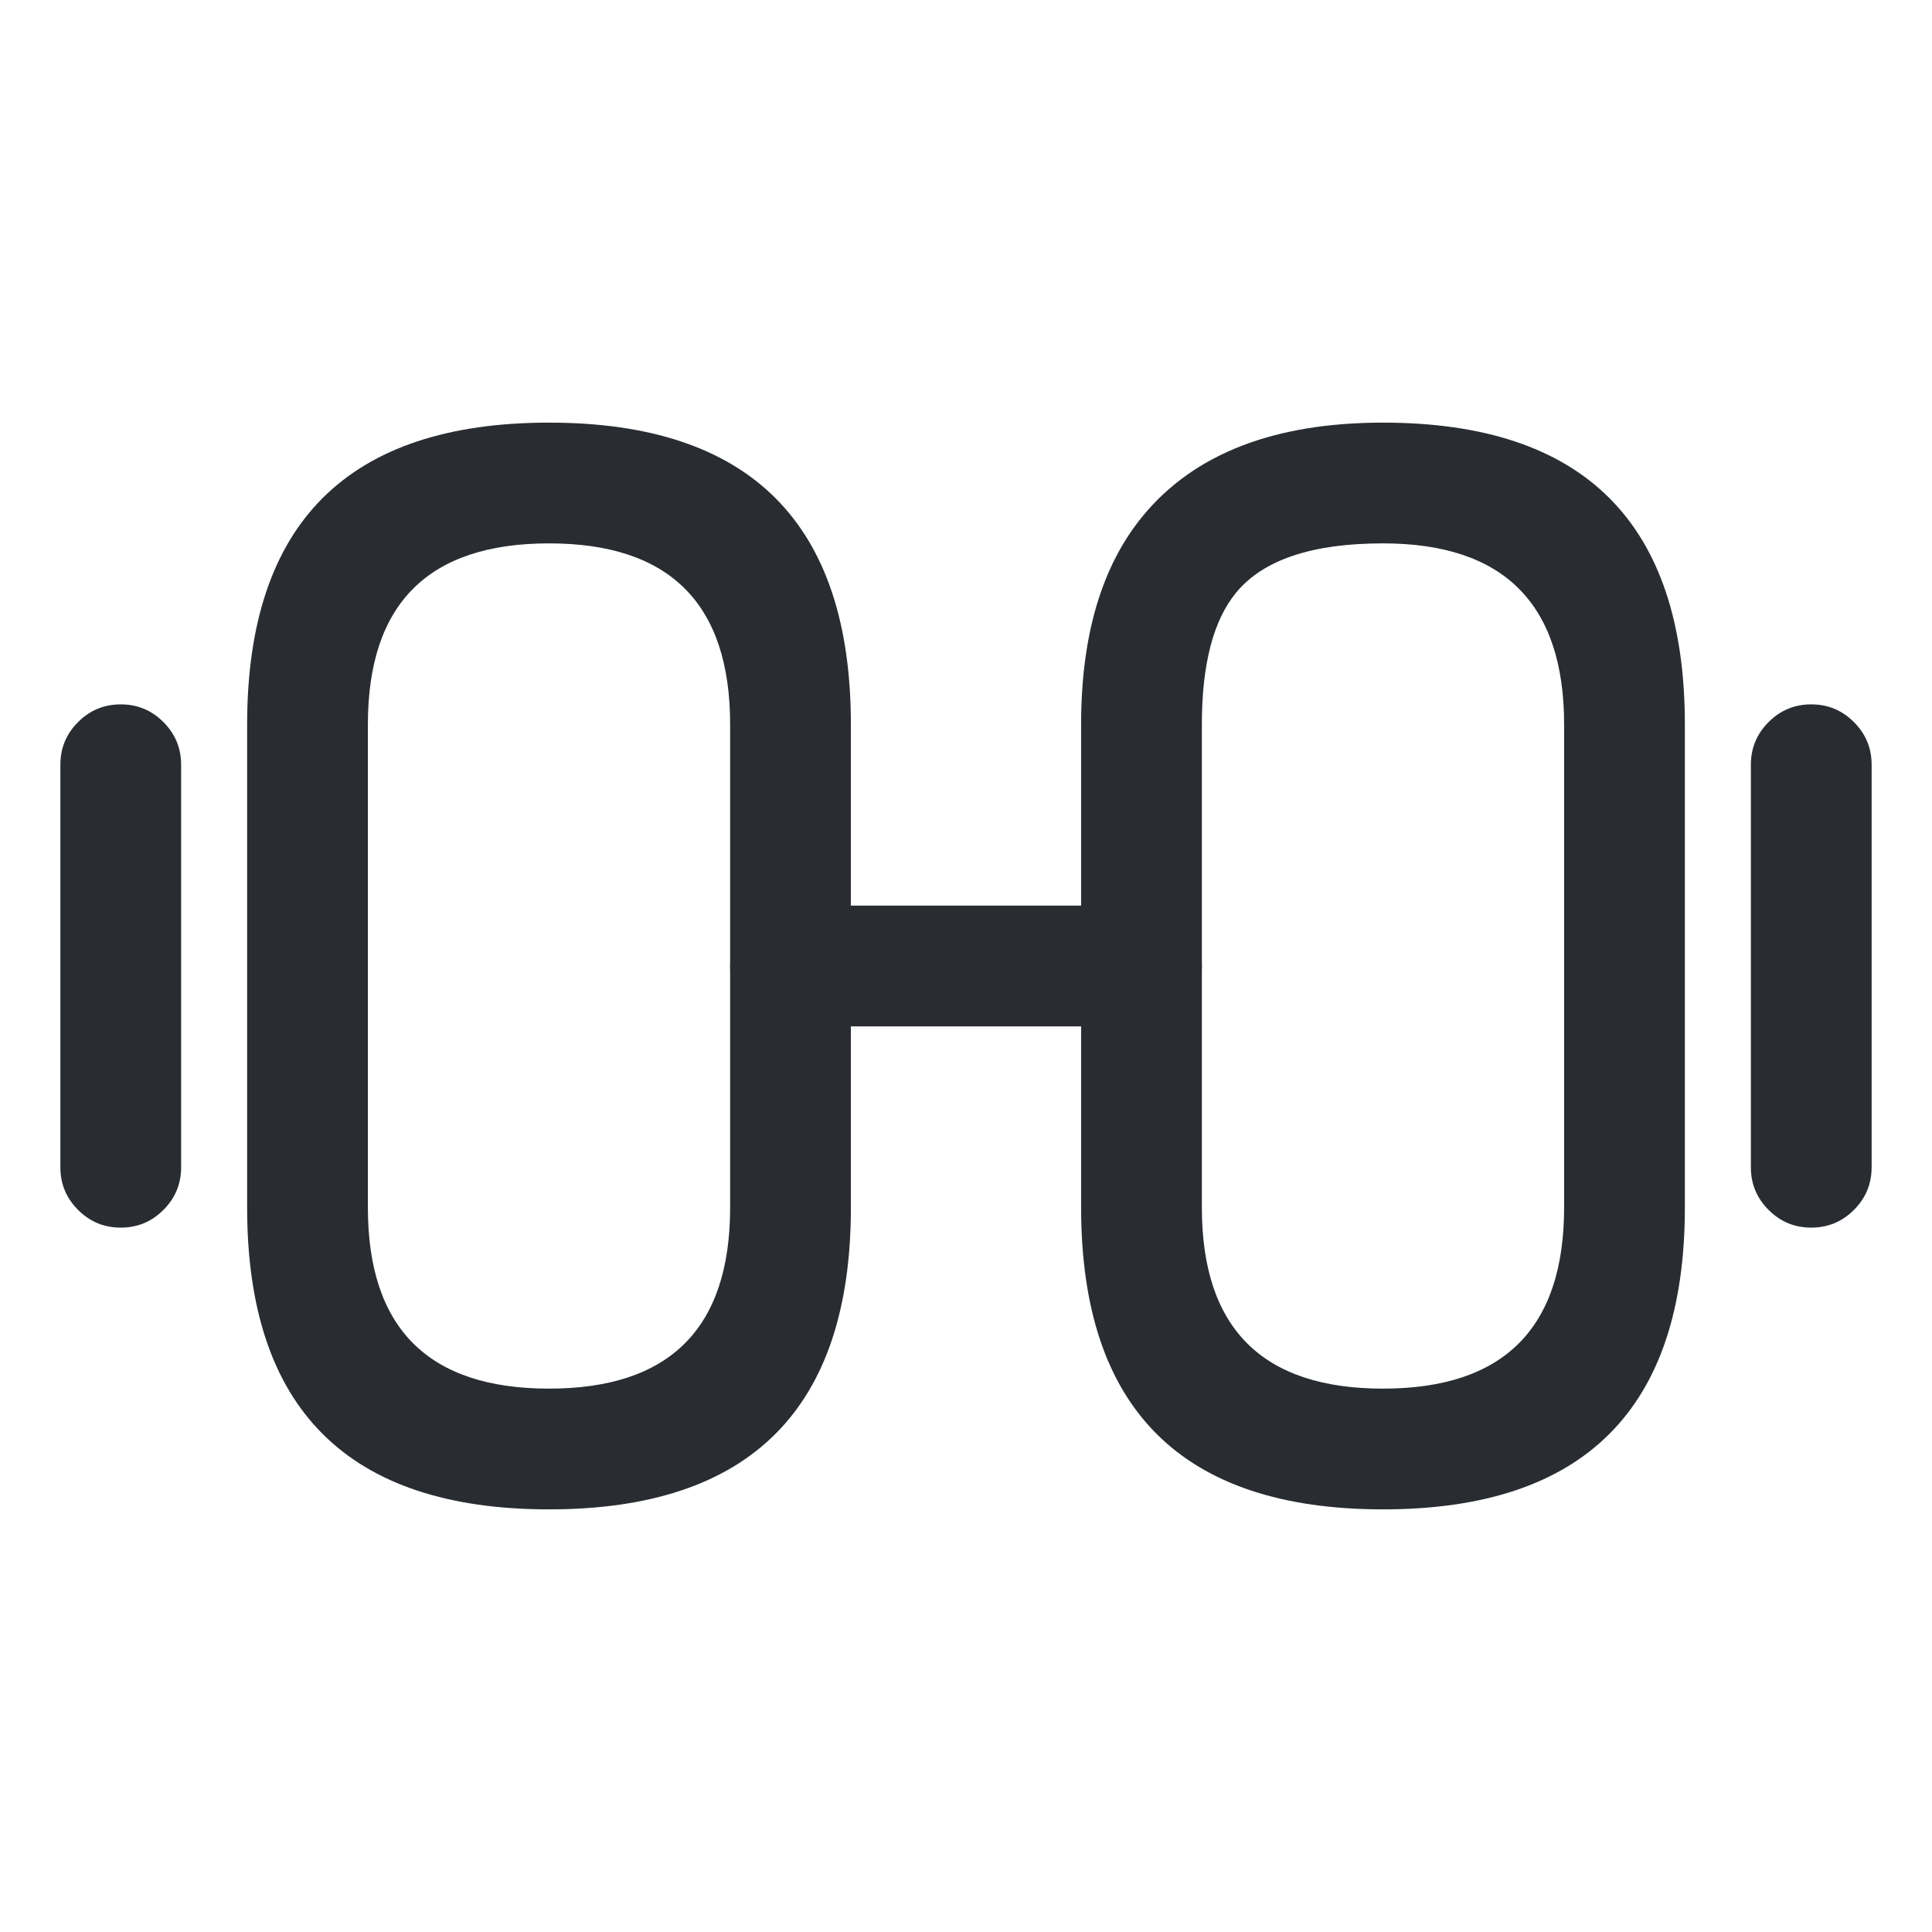 <svg xmlns="http://www.w3.org/2000/svg" width="24" height="24" viewBox="0 0 24 24">
  <defs/>
  <path fill="#292D32" d="M17.18,18.75 Q13.43,18.75 13.43,15 L13.43,9 Q13.43,7.336 14.202,6.403 Q15.157,5.25 17.18,5.25 Q20.93,5.25 20.93,9 L20.93,15 Q20.93,18.75 17.18,18.75 Z M17.18,17.25 Q19.43,17.25 19.43,15 L19.43,9 Q19.43,6.75 17.18,6.75 Q15.862,6.75 15.358,7.359 Q14.93,7.876 14.93,9 L14.93,15 Q14.93,17.25 17.18,17.25 Z"/>
  <path fill="#292D32" d="M6.82,18.75 Q3.07,18.75 3.07,15 L3.07,9 Q3.07,5.25 6.82,5.25 Q10.57,5.25 10.57,9 L10.57,15 Q10.57,18.75 6.82,18.75 Z M6.82,17.25 Q9.07,17.25 9.07,15 L9.07,9 Q9.07,6.75 6.82,6.75 Q4.57,6.75 4.57,9 L4.57,15 Q4.57,17.25 6.82,17.25 Z"/>
  <path fill="#292D32" d="M9.82,11.25 L14.18,11.25 Q14.491,11.25 14.71,11.47 Q14.93,11.689 14.93,12 Q14.93,12.311 14.71,12.53 Q14.491,12.75 14.18,12.75 L9.82,12.75 Q9.509,12.75 9.29,12.53 Q9.07,12.311 9.07,12 Q9.07,11.689 9.29,11.47 Q9.509,11.25 9.82,11.25 Z"/>
  <path fill="#292D32" d="M21.75,14.5 L21.75,9.5 Q21.75,9.189 21.97,8.97 Q22.189,8.75 22.5,8.75 Q22.811,8.75 23.03,8.97 Q23.25,9.189 23.25,9.5 L23.25,14.5 Q23.25,14.811 23.03,15.03 Q22.811,15.25 22.5,15.25 Q22.189,15.25 21.97,15.03 Q21.75,14.811 21.75,14.5 Z"/>
  <path fill="#292D32" d="M0.75,14.5 L0.75,9.5 Q0.75,9.189 0.97,8.97 Q1.189,8.75 1.5,8.75 Q1.811,8.75 2.03,8.97 Q2.25,9.189 2.25,9.5 L2.25,14.5 Q2.25,14.811 2.03,15.03 Q1.811,15.25 1.5,15.25 Q1.189,15.25 0.97,15.03 Q0.75,14.811 0.75,14.5 Z"/>
</svg>

